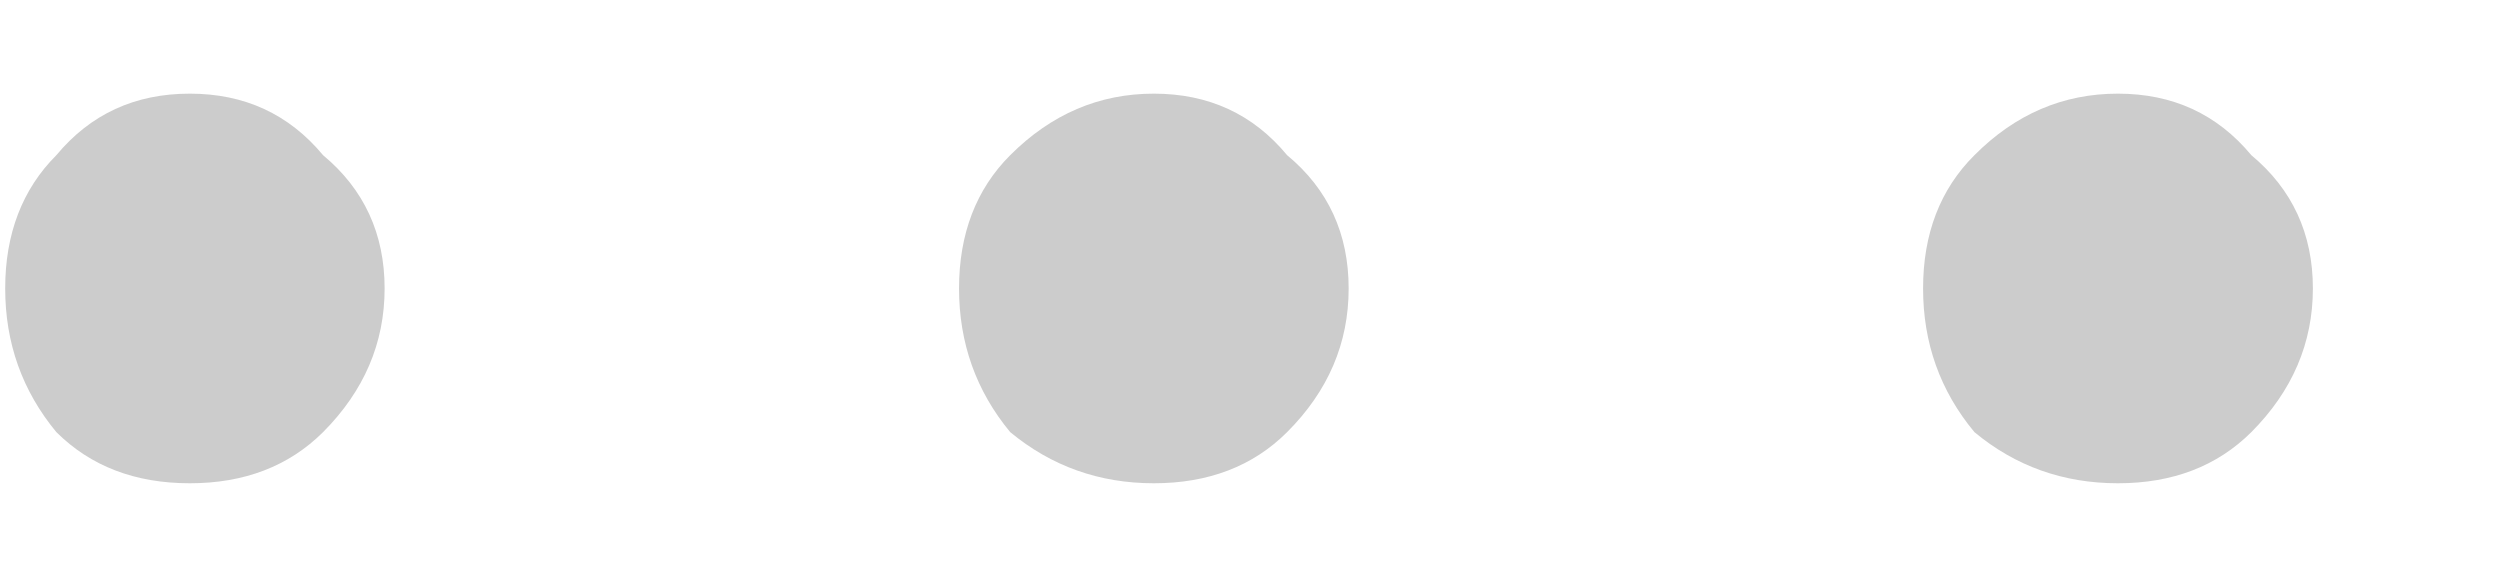 <svg width="13" height="3" viewBox="0 0 13 3" fill="none" xmlns="http://www.w3.org/2000/svg">
<path d="M2 1.5C2 1.784 1.893 2.033 1.68 2.247C1.502 2.424 1.271 2.513 0.987 2.513C0.702 2.513 0.471 2.424 0.293 2.247C0.116 2.033 0.027 1.784 0.027 1.5C0.027 1.216 0.116 0.984 0.293 0.807C0.471 0.593 0.702 0.487 0.987 0.487C1.271 0.487 1.502 0.593 1.68 0.807C1.893 0.984 2 1.216 2 1.5ZM7.013 1.5C7.013 1.784 6.907 2.033 6.693 2.247C6.516 2.424 6.284 2.513 6 2.513C5.716 2.513 5.467 2.424 5.253 2.247C5.076 2.033 4.987 1.784 4.987 1.5C4.987 1.216 5.076 0.984 5.253 0.807C5.467 0.593 5.716 0.487 6 0.487C6.284 0.487 6.516 0.593 6.693 0.807C6.907 0.984 7.013 1.216 7.013 1.5ZM12.027 1.5C12.027 1.784 11.92 2.033 11.707 2.247C11.529 2.424 11.298 2.513 11.013 2.513C10.729 2.513 10.48 2.424 10.267 2.247C10.089 2.033 10 1.784 10 1.5C10 1.216 10.089 0.984 10.267 0.807C10.48 0.593 10.729 0.487 11.013 0.487C11.298 0.487 11.529 0.593 11.707 0.807C11.92 0.984 12.027 1.216 12.027 1.5Z" fill="#CCCCCC"/>
</svg>
